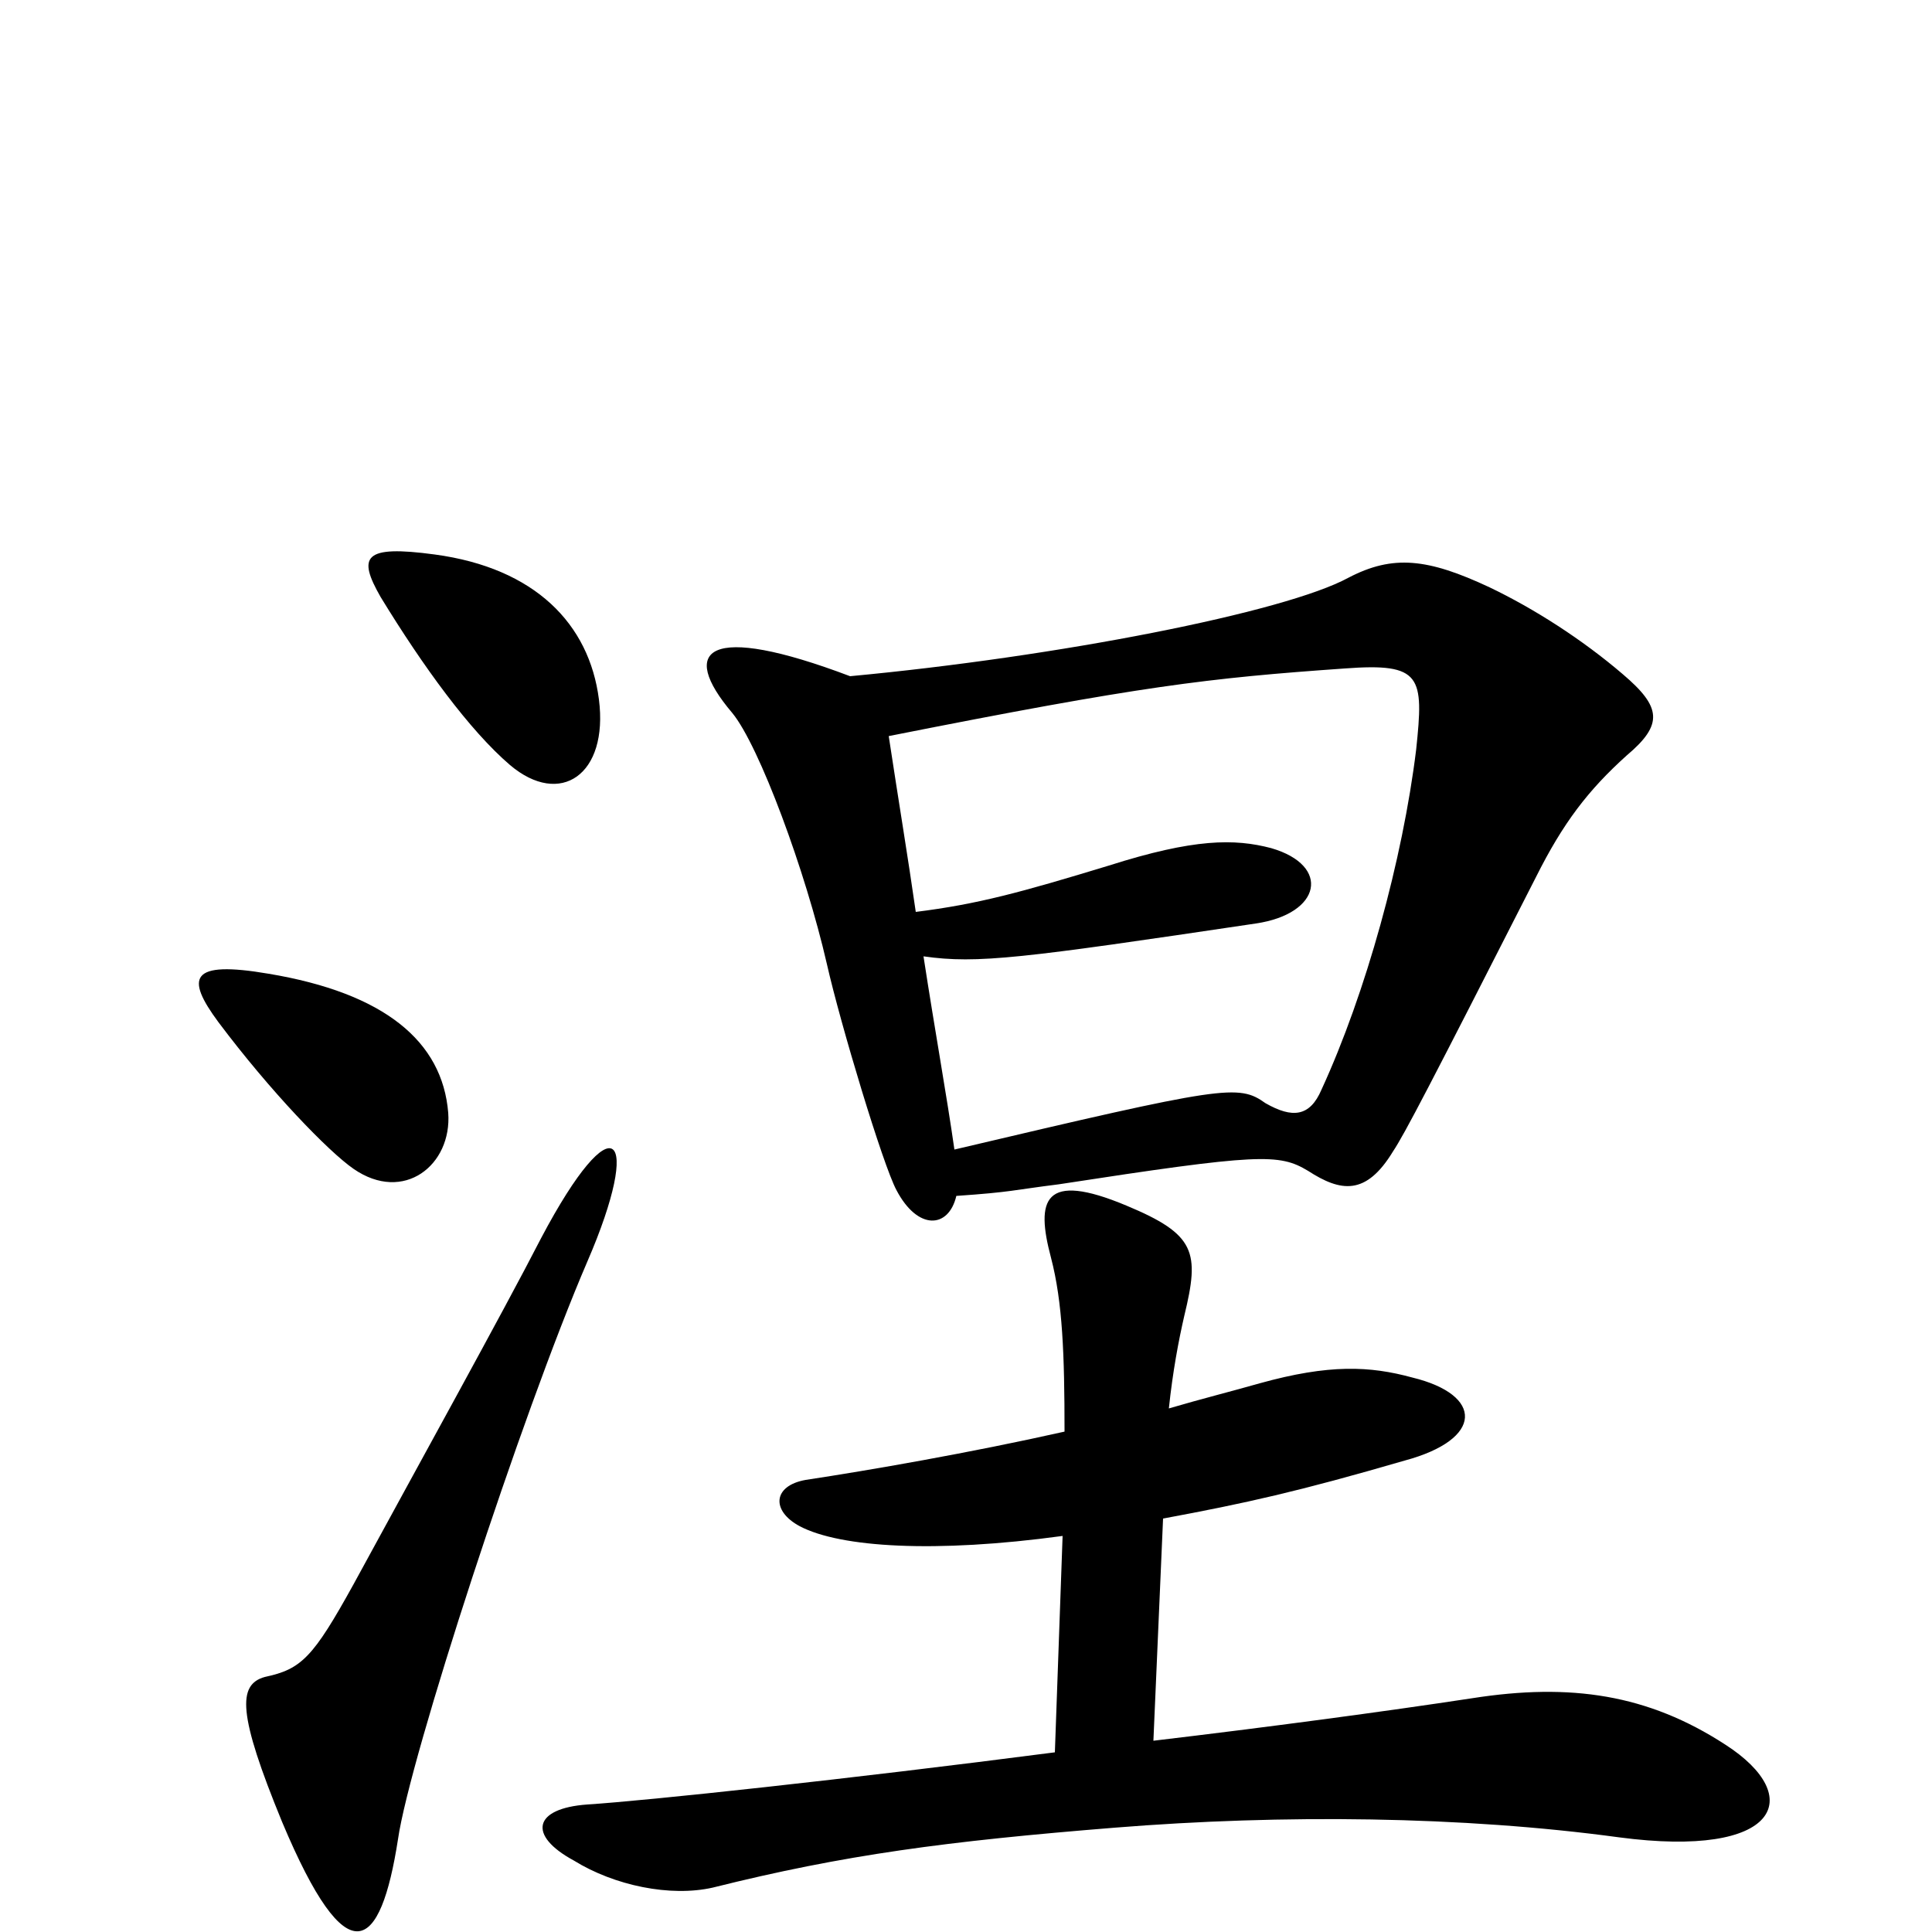 <svg xmlns="http://www.w3.org/2000/svg" viewBox="0 -1000 1000 1000">
	<path fill="#000000" d="M310 -638C305 -677 277 -706 225 -713C188 -718 185 -712 197 -691C219 -655 243 -622 264 -604C290 -582 315 -599 310 -638ZM842 -609C861 -625 860 -634 840 -651C819 -669 794 -685 771 -696C739 -711 721 -713 698 -701C665 -683 547 -660 440 -650C366 -678 351 -664 379 -631C393 -614 417 -549 428 -501C435 -470 457 -397 464 -384C475 -363 491 -364 495 -381C524 -383 524 -384 548 -387C652 -403 662 -403 677 -394C694 -383 707 -381 721 -404C727 -413 740 -438 795 -546C809 -574 822 -591 842 -609ZM232 -424C229 -461 199 -486 139 -496C98 -503 96 -494 113 -471C140 -435 170 -404 183 -395C209 -377 234 -397 232 -424ZM304 -347C333 -414 318 -431 280 -359C261 -322 214 -237 183 -180C162 -142 156 -136 137 -132C123 -128 123 -113 146 -57C180 24 197 10 206 -48C212 -90 270 -268 304 -347ZM893 -97C853 -123 813 -129 762 -121C716 -114 656 -106 597 -99L602 -214C645 -222 672 -228 727 -244C768 -255 768 -278 731 -287C709 -293 688 -294 652 -284C638 -280 622 -276 605 -271C607 -290 610 -306 613 -319C621 -352 619 -361 583 -376C540 -394 536 -379 544 -349C550 -326 551 -299 551 -259C502 -248 450 -239 417 -234C400 -231 399 -218 414 -210C435 -199 484 -196 550 -205L546 -93C438 -79 335 -68 304 -66C276 -64 273 -50 297 -37C318 -24 347 -18 369 -23C437 -40 490 -47 577 -54C664 -61 757 -60 838 -49C921 -38 935 -70 893 -97ZM733 -612C726 -555 707 -486 684 -436C678 -422 669 -421 655 -429C641 -439 634 -438 494 -405C490 -433 484 -466 478 -505C506 -501 529 -504 650 -522C684 -527 689 -552 658 -561C639 -566 618 -566 574 -552C528 -538 506 -532 474 -528C470 -556 465 -586 460 -619C591 -645 625 -649 696 -654C736 -657 737 -650 733 -612Z"/>
</svg>